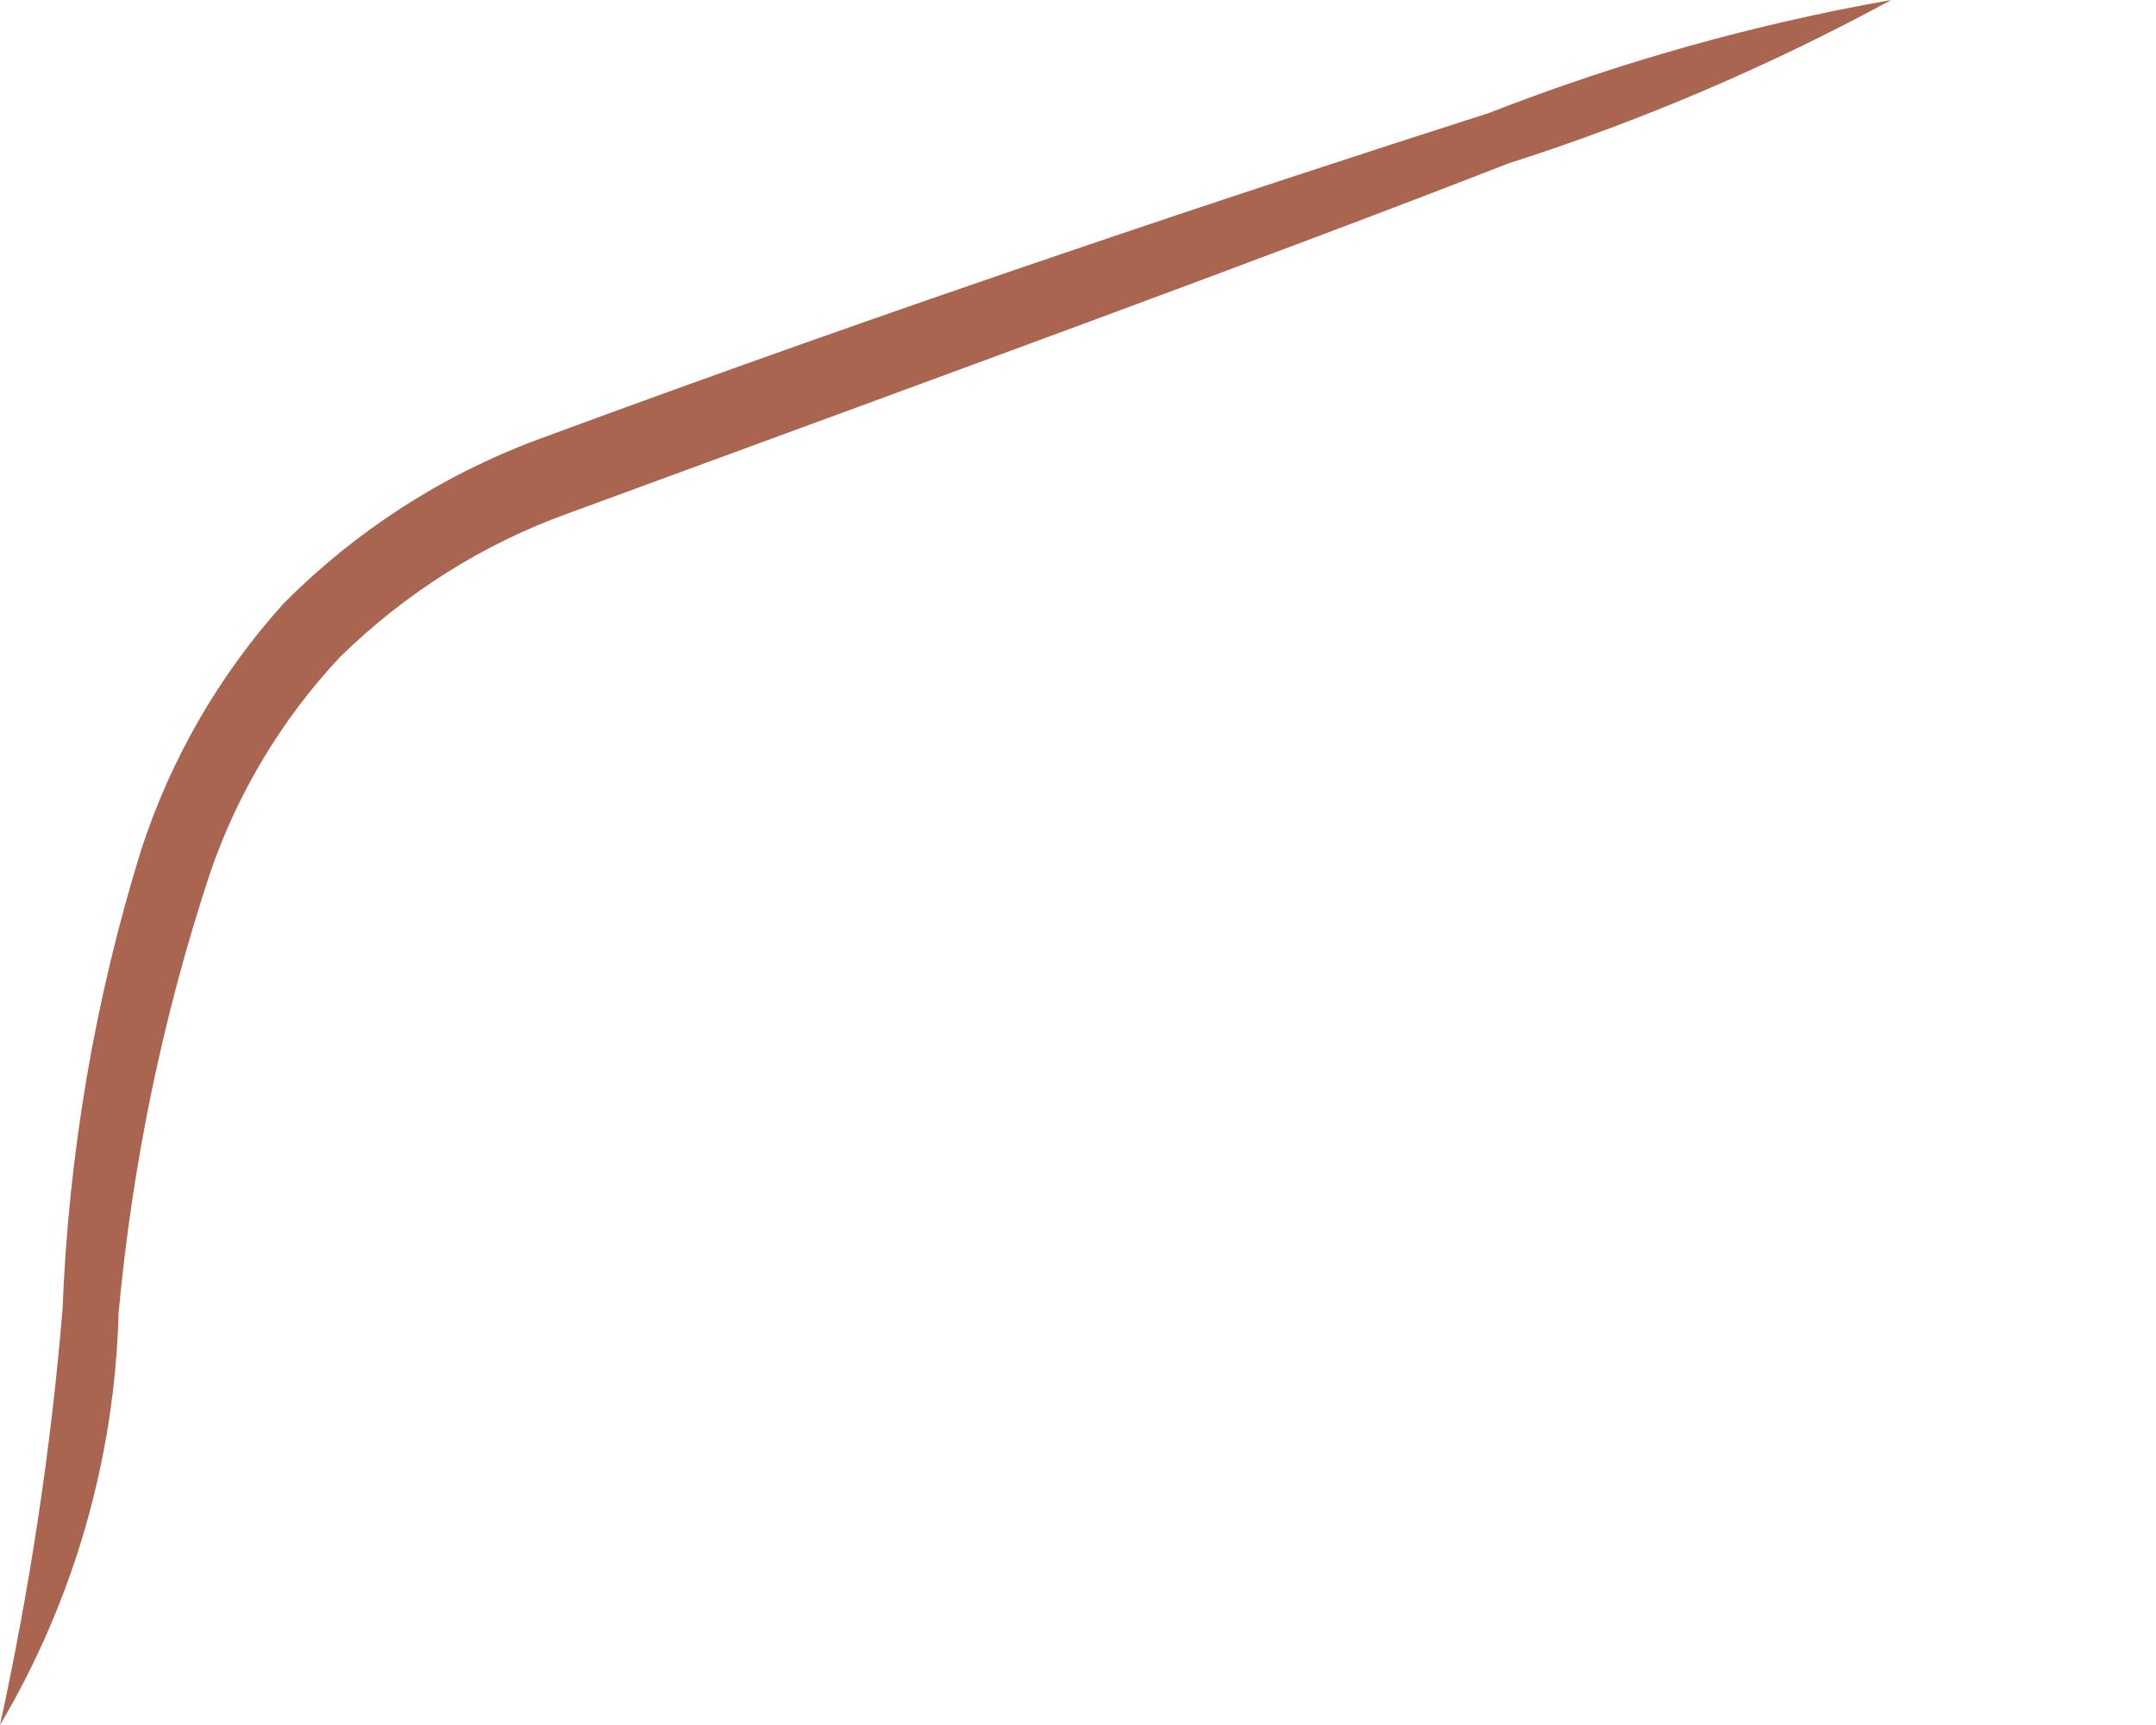 <svg width="5" height="4" viewBox="0 0 5 4" fill="none" xmlns="http://www.w3.org/2000/svg">
<path d="M0 4C0.069 3.683 0.118 3.361 0.145 3.037C0.159 2.675 0.22 2.317 0.327 1.972C0.396 1.759 0.509 1.564 0.658 1.399C0.825 1.231 1.025 1.102 1.245 1.02C2.108 0.701 2.885 0.444 3.453 0.262C3.755 0.144 4.068 0.056 4.386 0C4.102 0.154 3.805 0.281 3.498 0.379C2.944 0.595 2.163 0.88 1.316 1.191C1.119 1.262 0.939 1.376 0.788 1.524C0.654 1.667 0.551 1.838 0.487 2.025C0.378 2.355 0.307 2.697 0.275 3.045C0.266 3.382 0.171 3.711 0 4Z" fill="#AA6550"/>
</svg>
